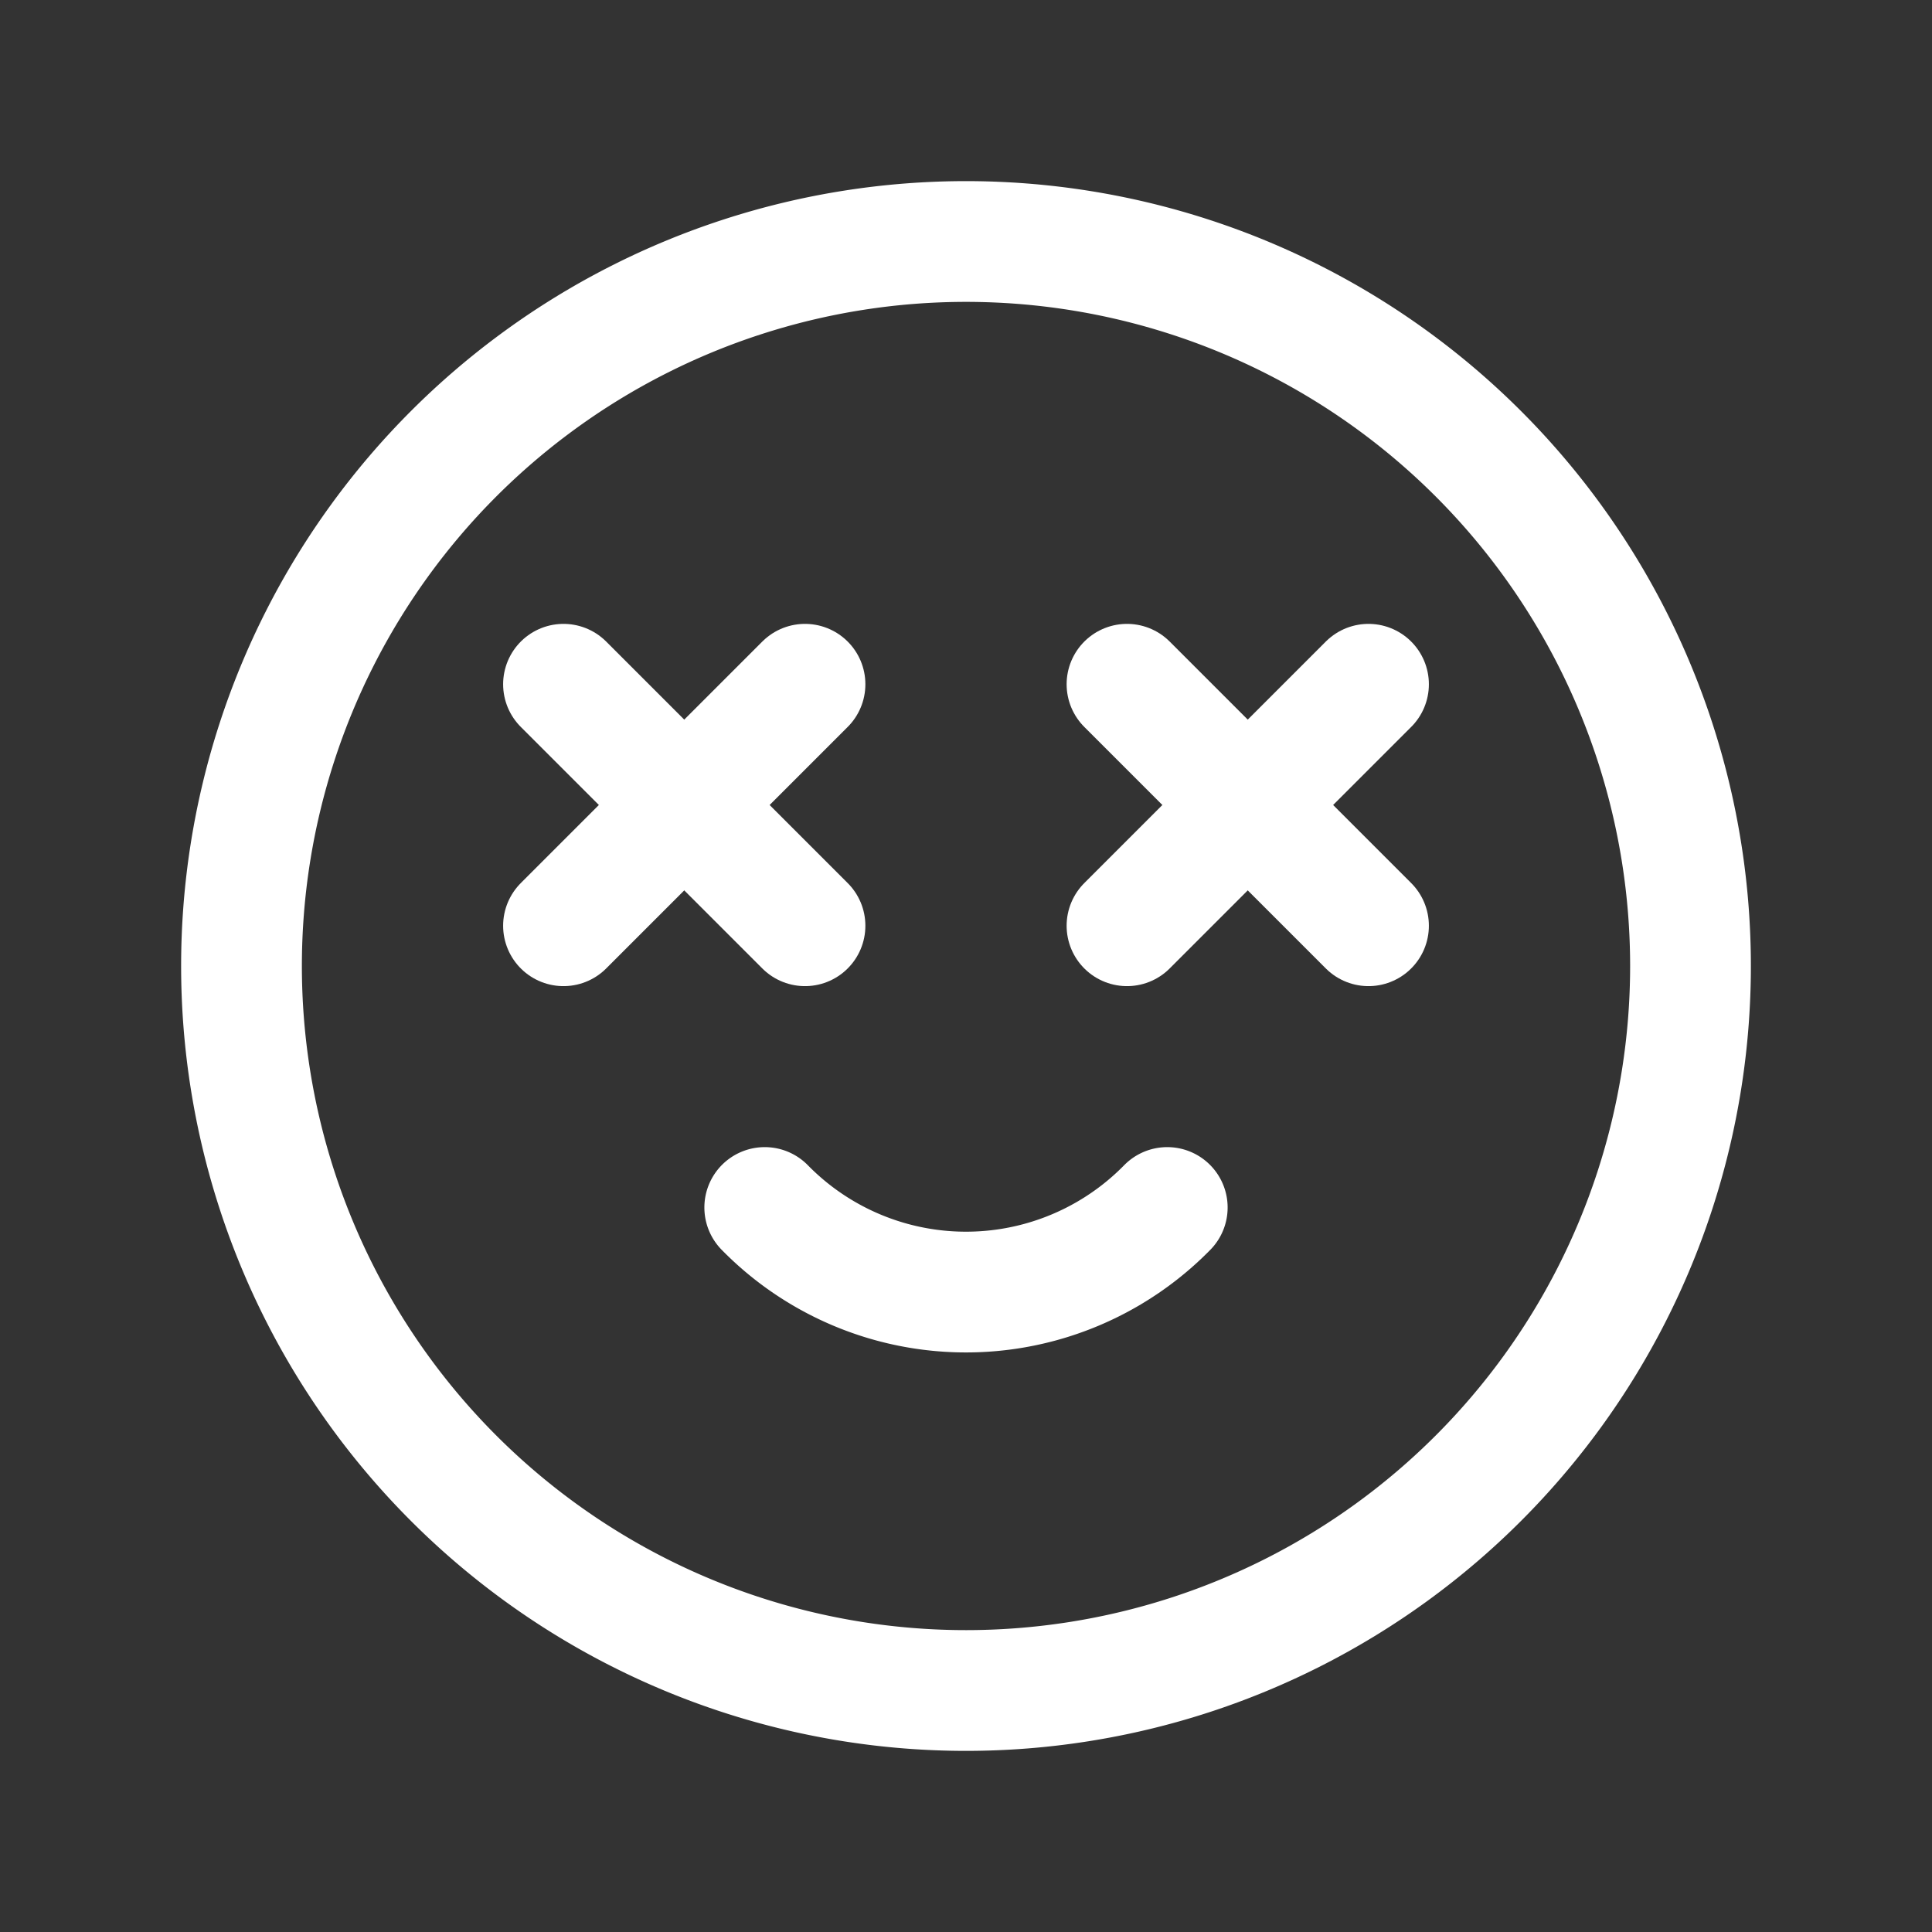 <svg xmlns="http://www.w3.org/2000/svg" class="icon icon-tabler icon-tabler-mood-crazy-happy" width="24" height="24" viewBox="0 0 24 24" stroke-width="1.5" stroke="#ffffff" fill="none" stroke-linecap="round" stroke-linejoin="round"><rect x="0" y="0" width="24" height="24" fill="#333333" stroke="none"/>  <path stroke="none" d="M0 0h24v24H0z" fill="none"/>  <path d="M12 12m-9 0a9 9 0 1 0 18 0a9 9 0 1 0 -18 0" />  <path d="M7 8.5l3 3" />  <path d="M7 11.5l3 -3" />  <path d="M14 8.5l3 3" />  <path d="M14 11.5l3 -3" />  <path d="M9.5 15a3.5 3.5 0 0 0 5 0" /></svg>